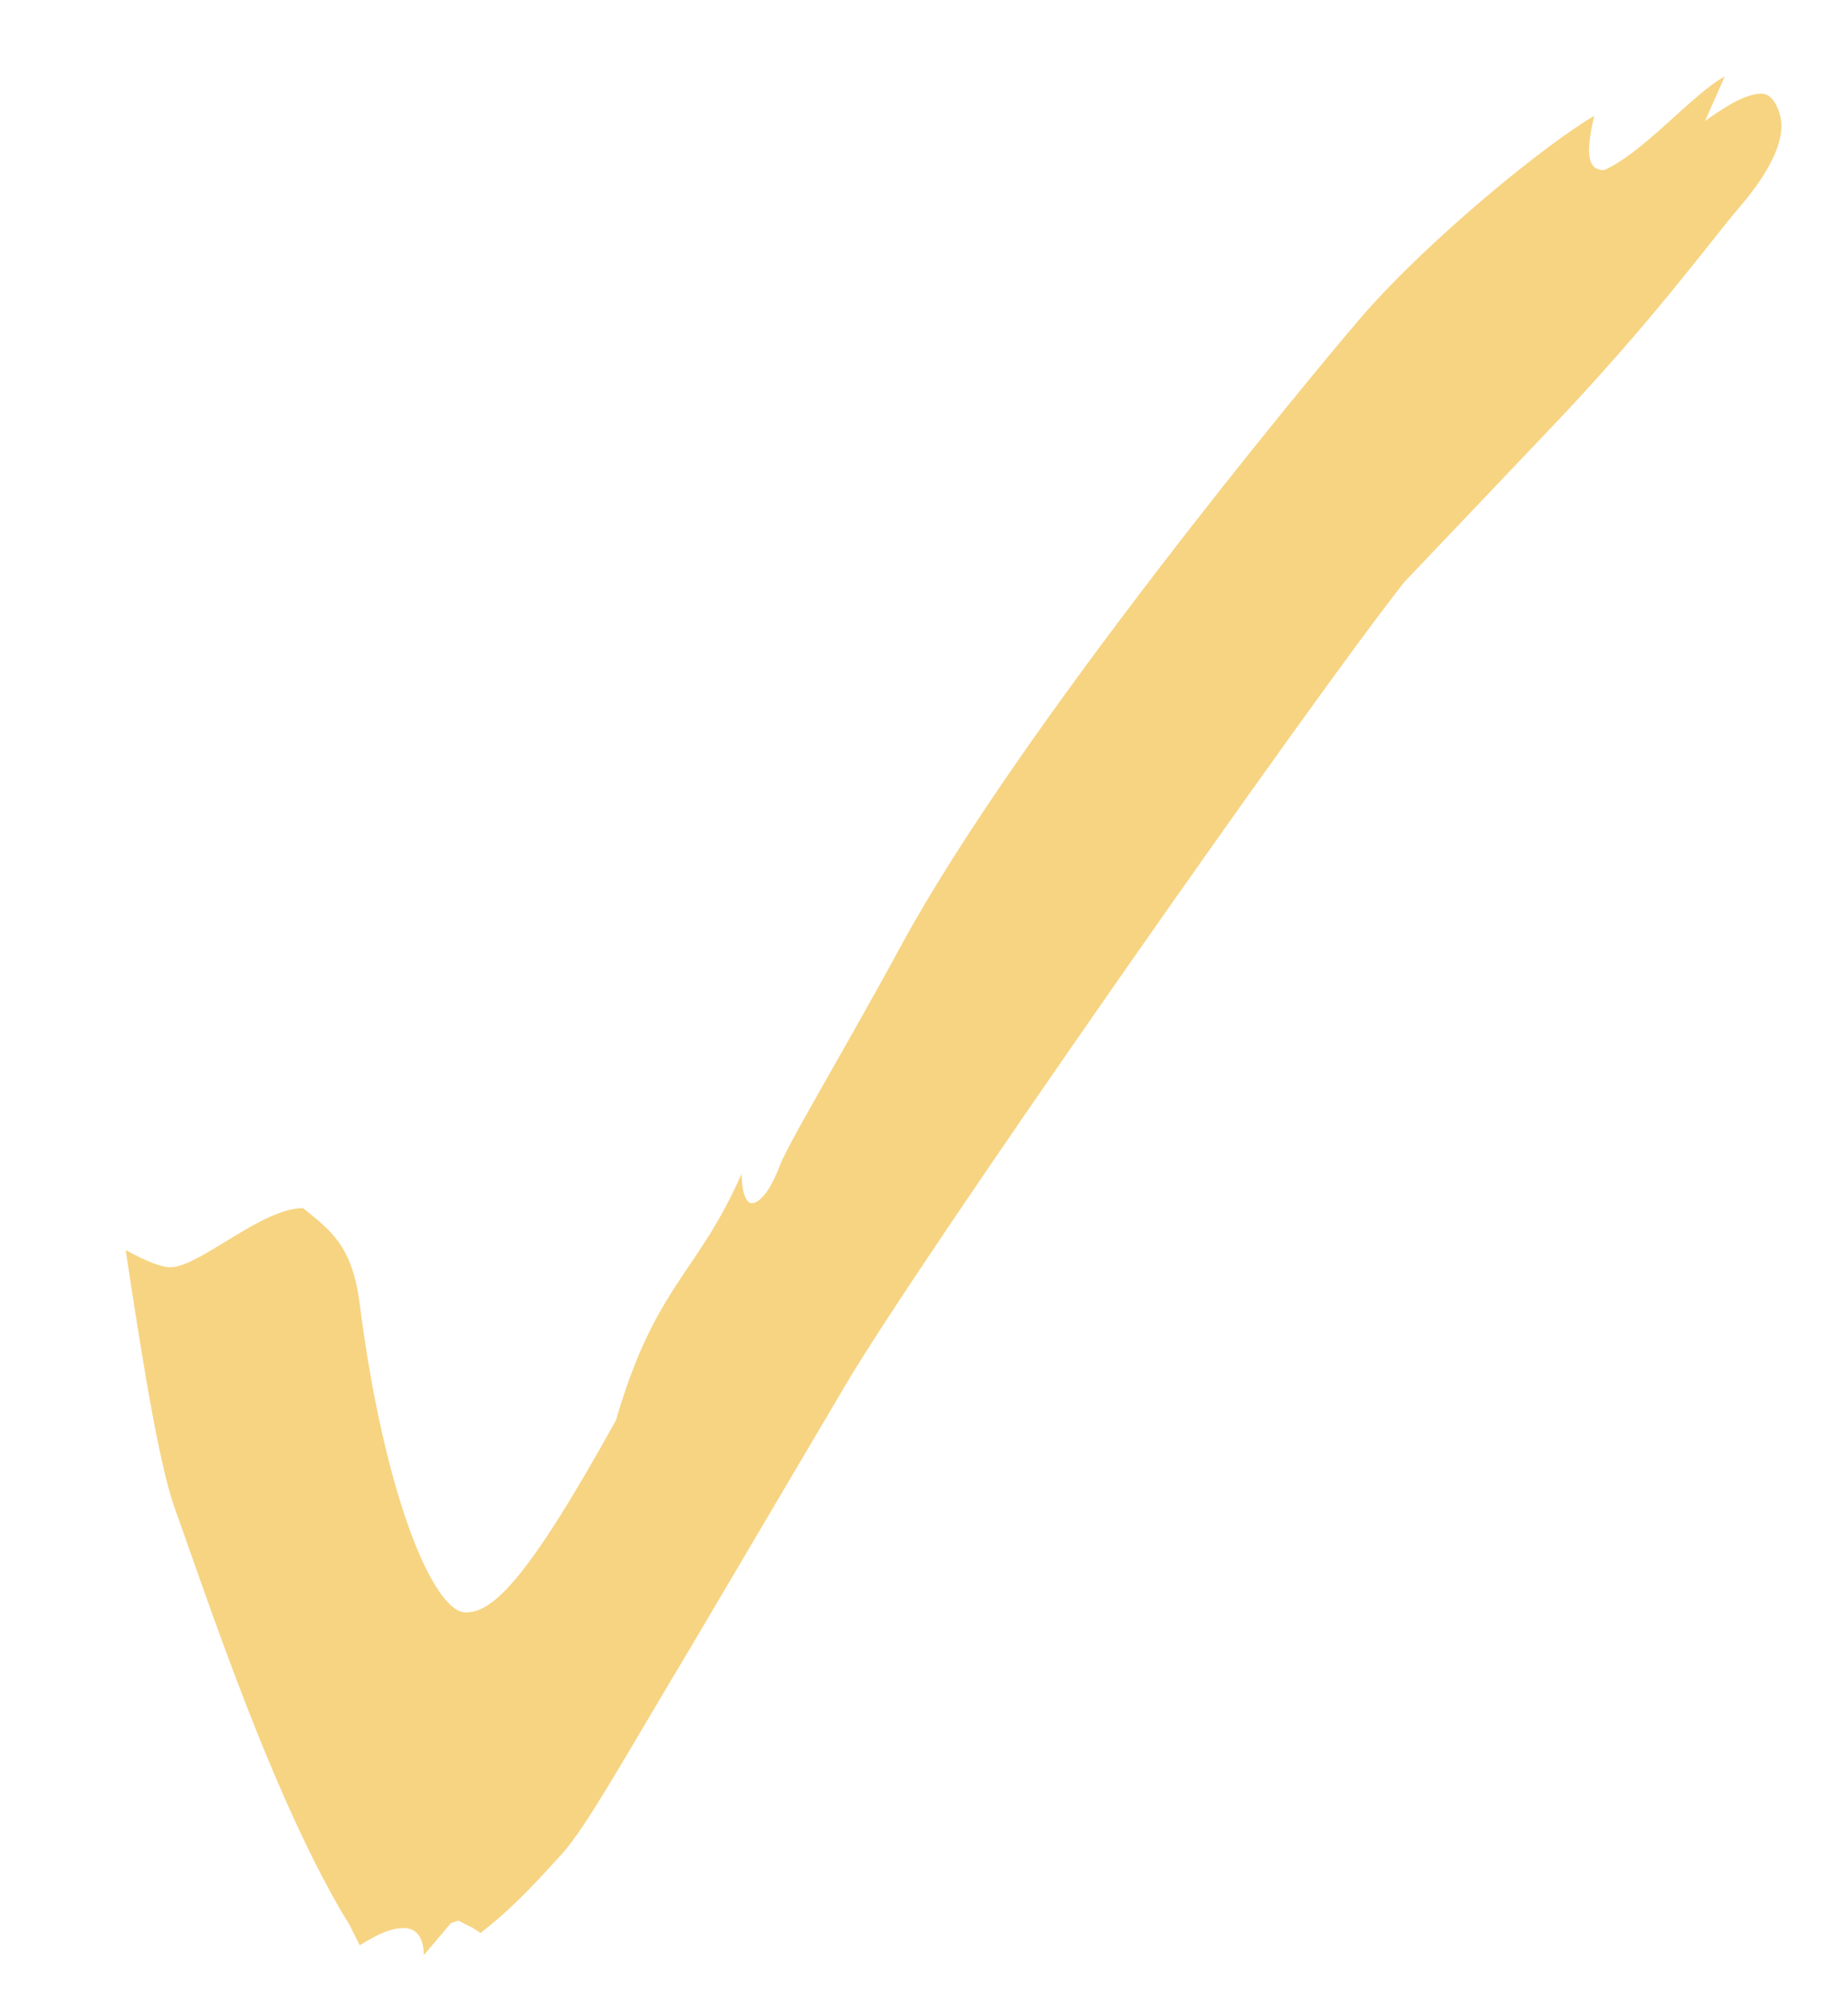 <svg width="12" height="13" viewBox="0 0 12 13" fill="none" xmlns="http://www.w3.org/2000/svg">
<path d="M2.752 12.688C2.752 12.576 2.704 12.512 2.624 12.512C2.544 12.512 2.464 12.544 2.336 12.624L2.272 12.496C1.776 11.696 1.328 10.32 1.136 9.792C1.04 9.52 0.944 8.96 0.816 8.112C0.96 8.192 1.056 8.224 1.104 8.224C1.296 8.224 1.696 7.84 1.968 7.84C2.144 7.984 2.288 8.08 2.336 8.464C2.496 9.712 2.816 10.464 3.024 10.464C3.2 10.464 3.424 10.256 4 9.216C4.256 8.336 4.528 8.272 4.816 7.616C4.816 7.744 4.848 7.808 4.88 7.808C4.928 7.808 4.992 7.744 5.056 7.584C5.104 7.44 5.456 6.864 5.856 6.128C6.624 4.72 8.464 2.496 8.848 2.048C9.296 1.536 10.048 0.928 10.352 0.752C10.288 1.024 10.32 1.104 10.416 1.104C10.672 0.992 10.992 0.608 11.2 0.496L11.072 0.784C11.232 0.672 11.344 0.608 11.44 0.608C11.52 0.608 11.568 0.736 11.568 0.816C11.568 0.944 11.488 1.12 11.296 1.344C11.104 1.568 10.736 2.08 10.064 2.784L9.12 3.776C8.512 4.544 5.968 8.176 5.488 8.992L4.496 10.672C4.064 11.392 3.808 11.856 3.648 12.032C3.488 12.208 3.328 12.384 3.12 12.544L3.072 12.512L2.976 12.464L2.928 12.48L2.752 12.688Z" fill="#F7D482"/>
</svg>
